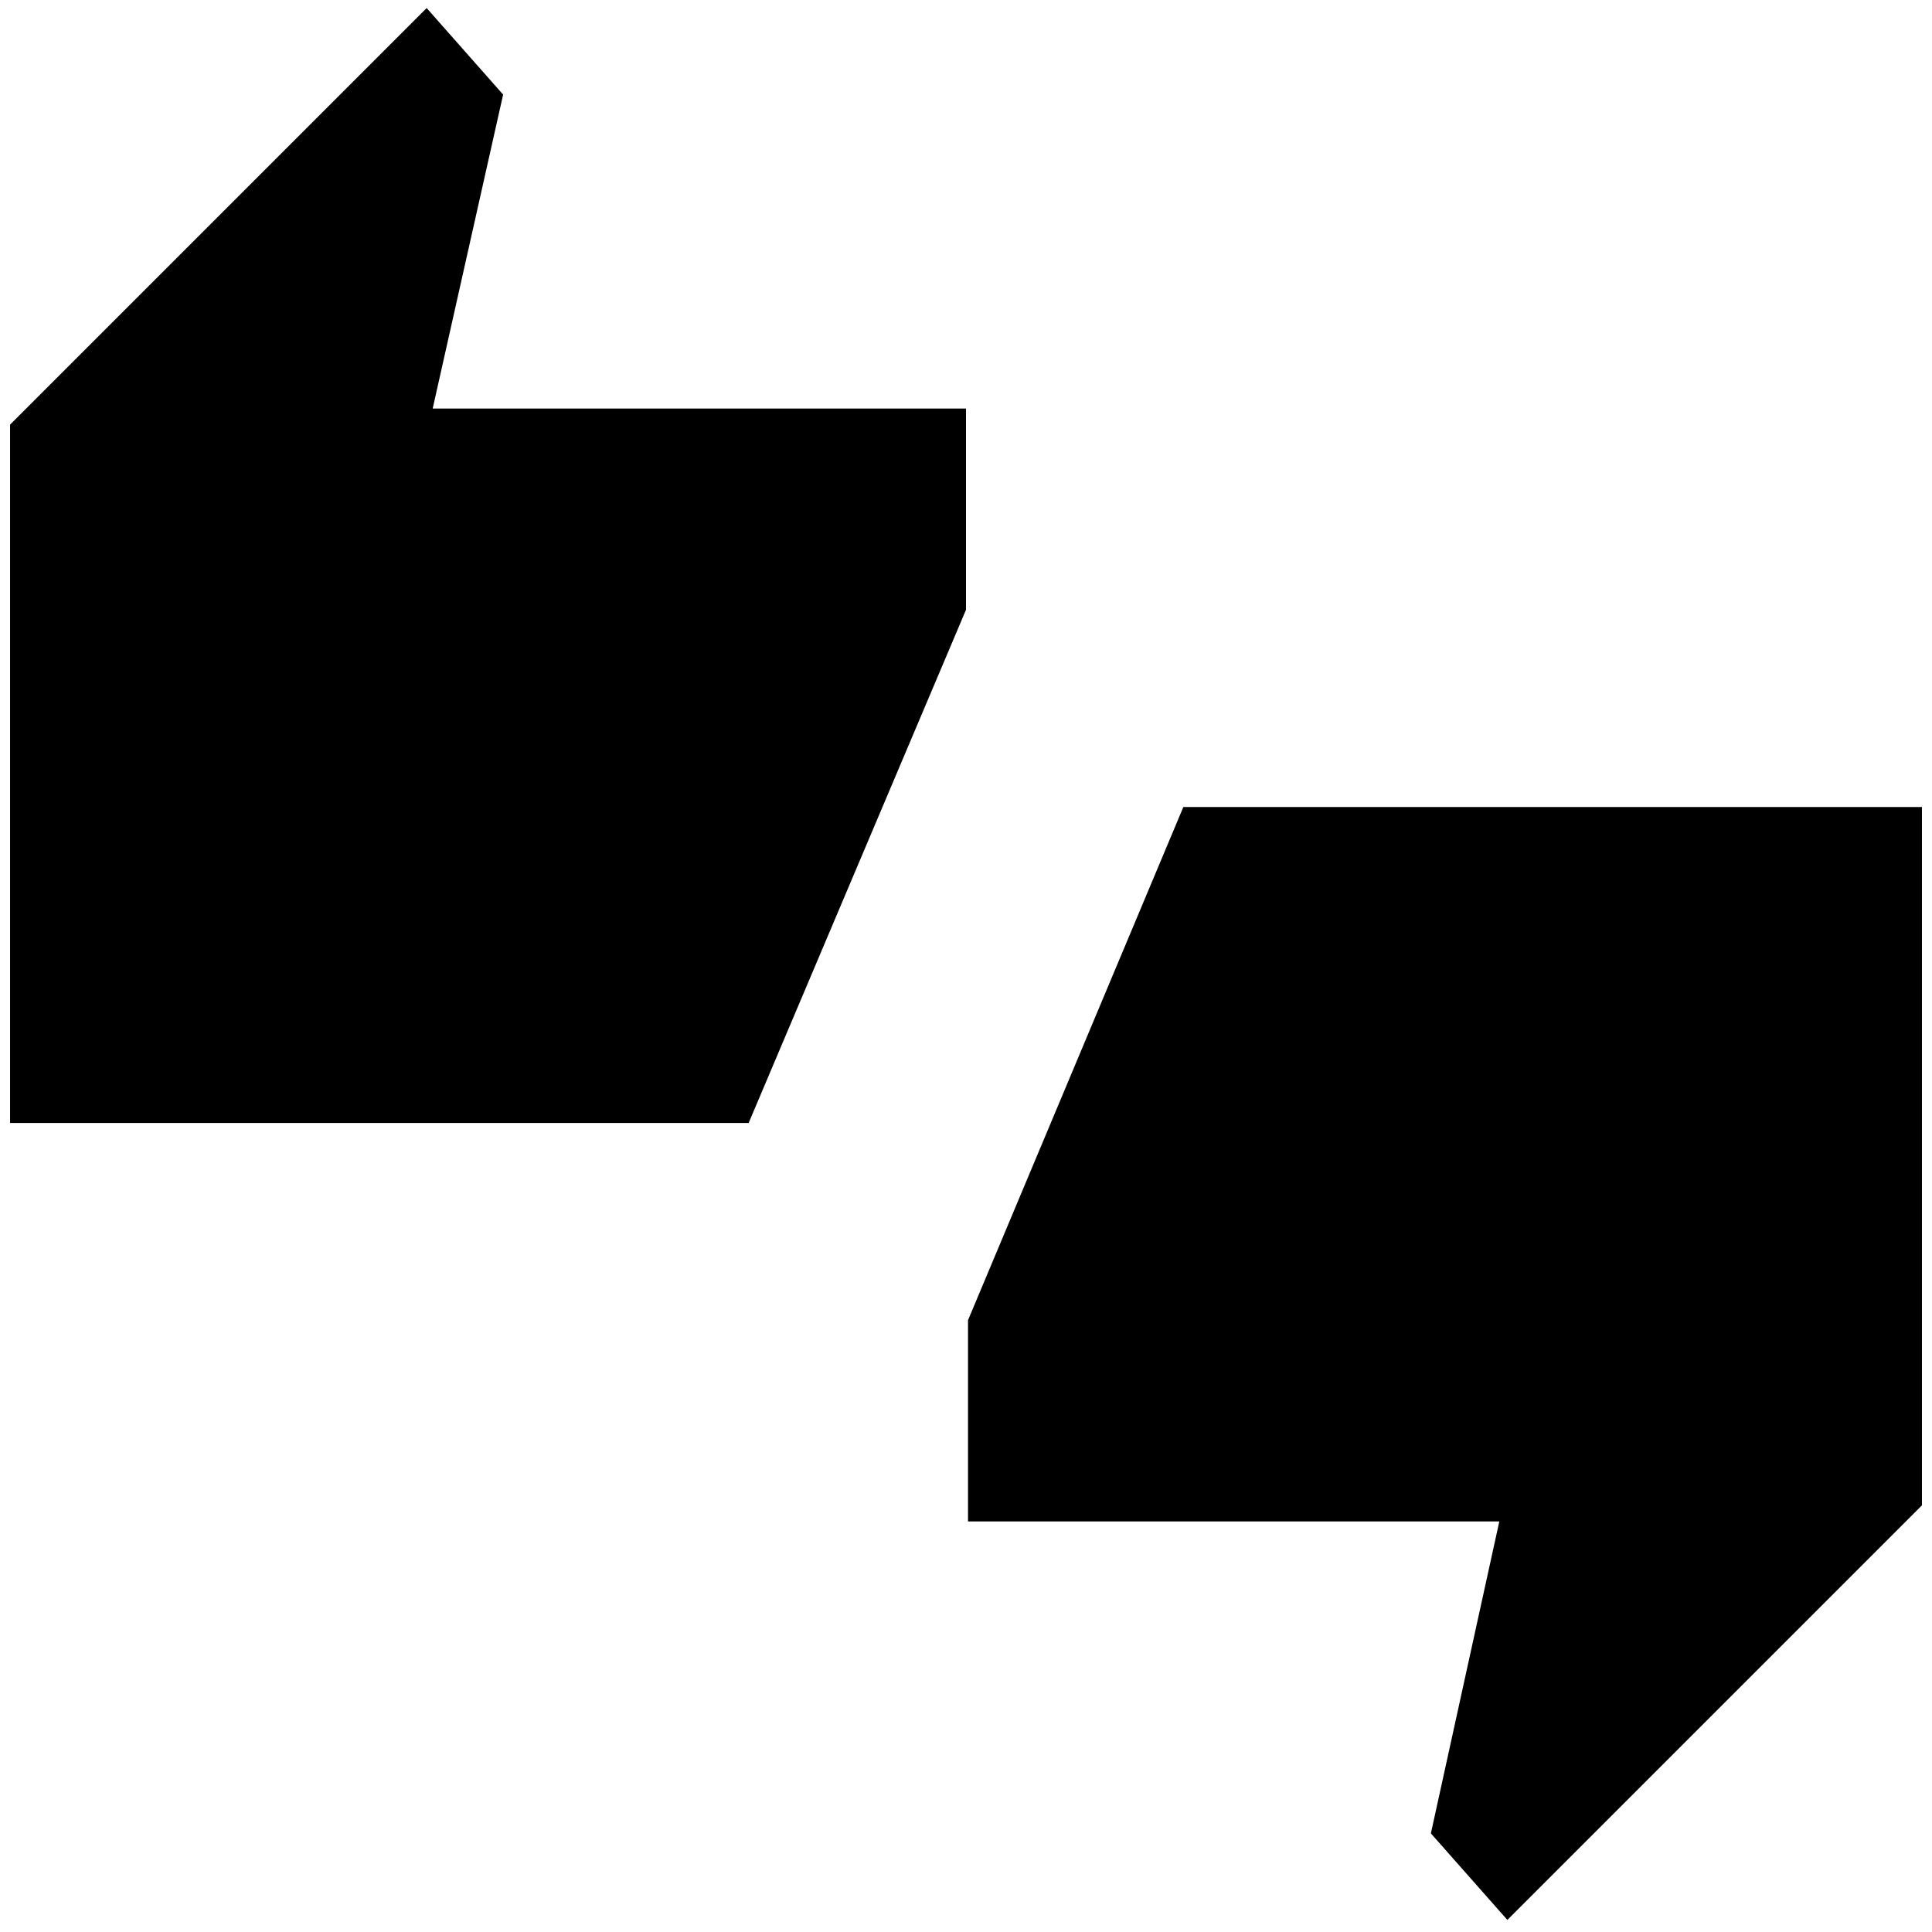 <svg xmlns="http://www.w3.org/2000/svg" height="48" width="48"><path d="M0.25 27.9V10.55L10.6 0.2L12.5 2.35L10.75 10.15H24V15.15L18.6 27.9ZM37.45 47.7 35.55 45.55 37.25 37.8H24.05V32.8L29.4 20.05H47.75V37.4Z"/></svg>